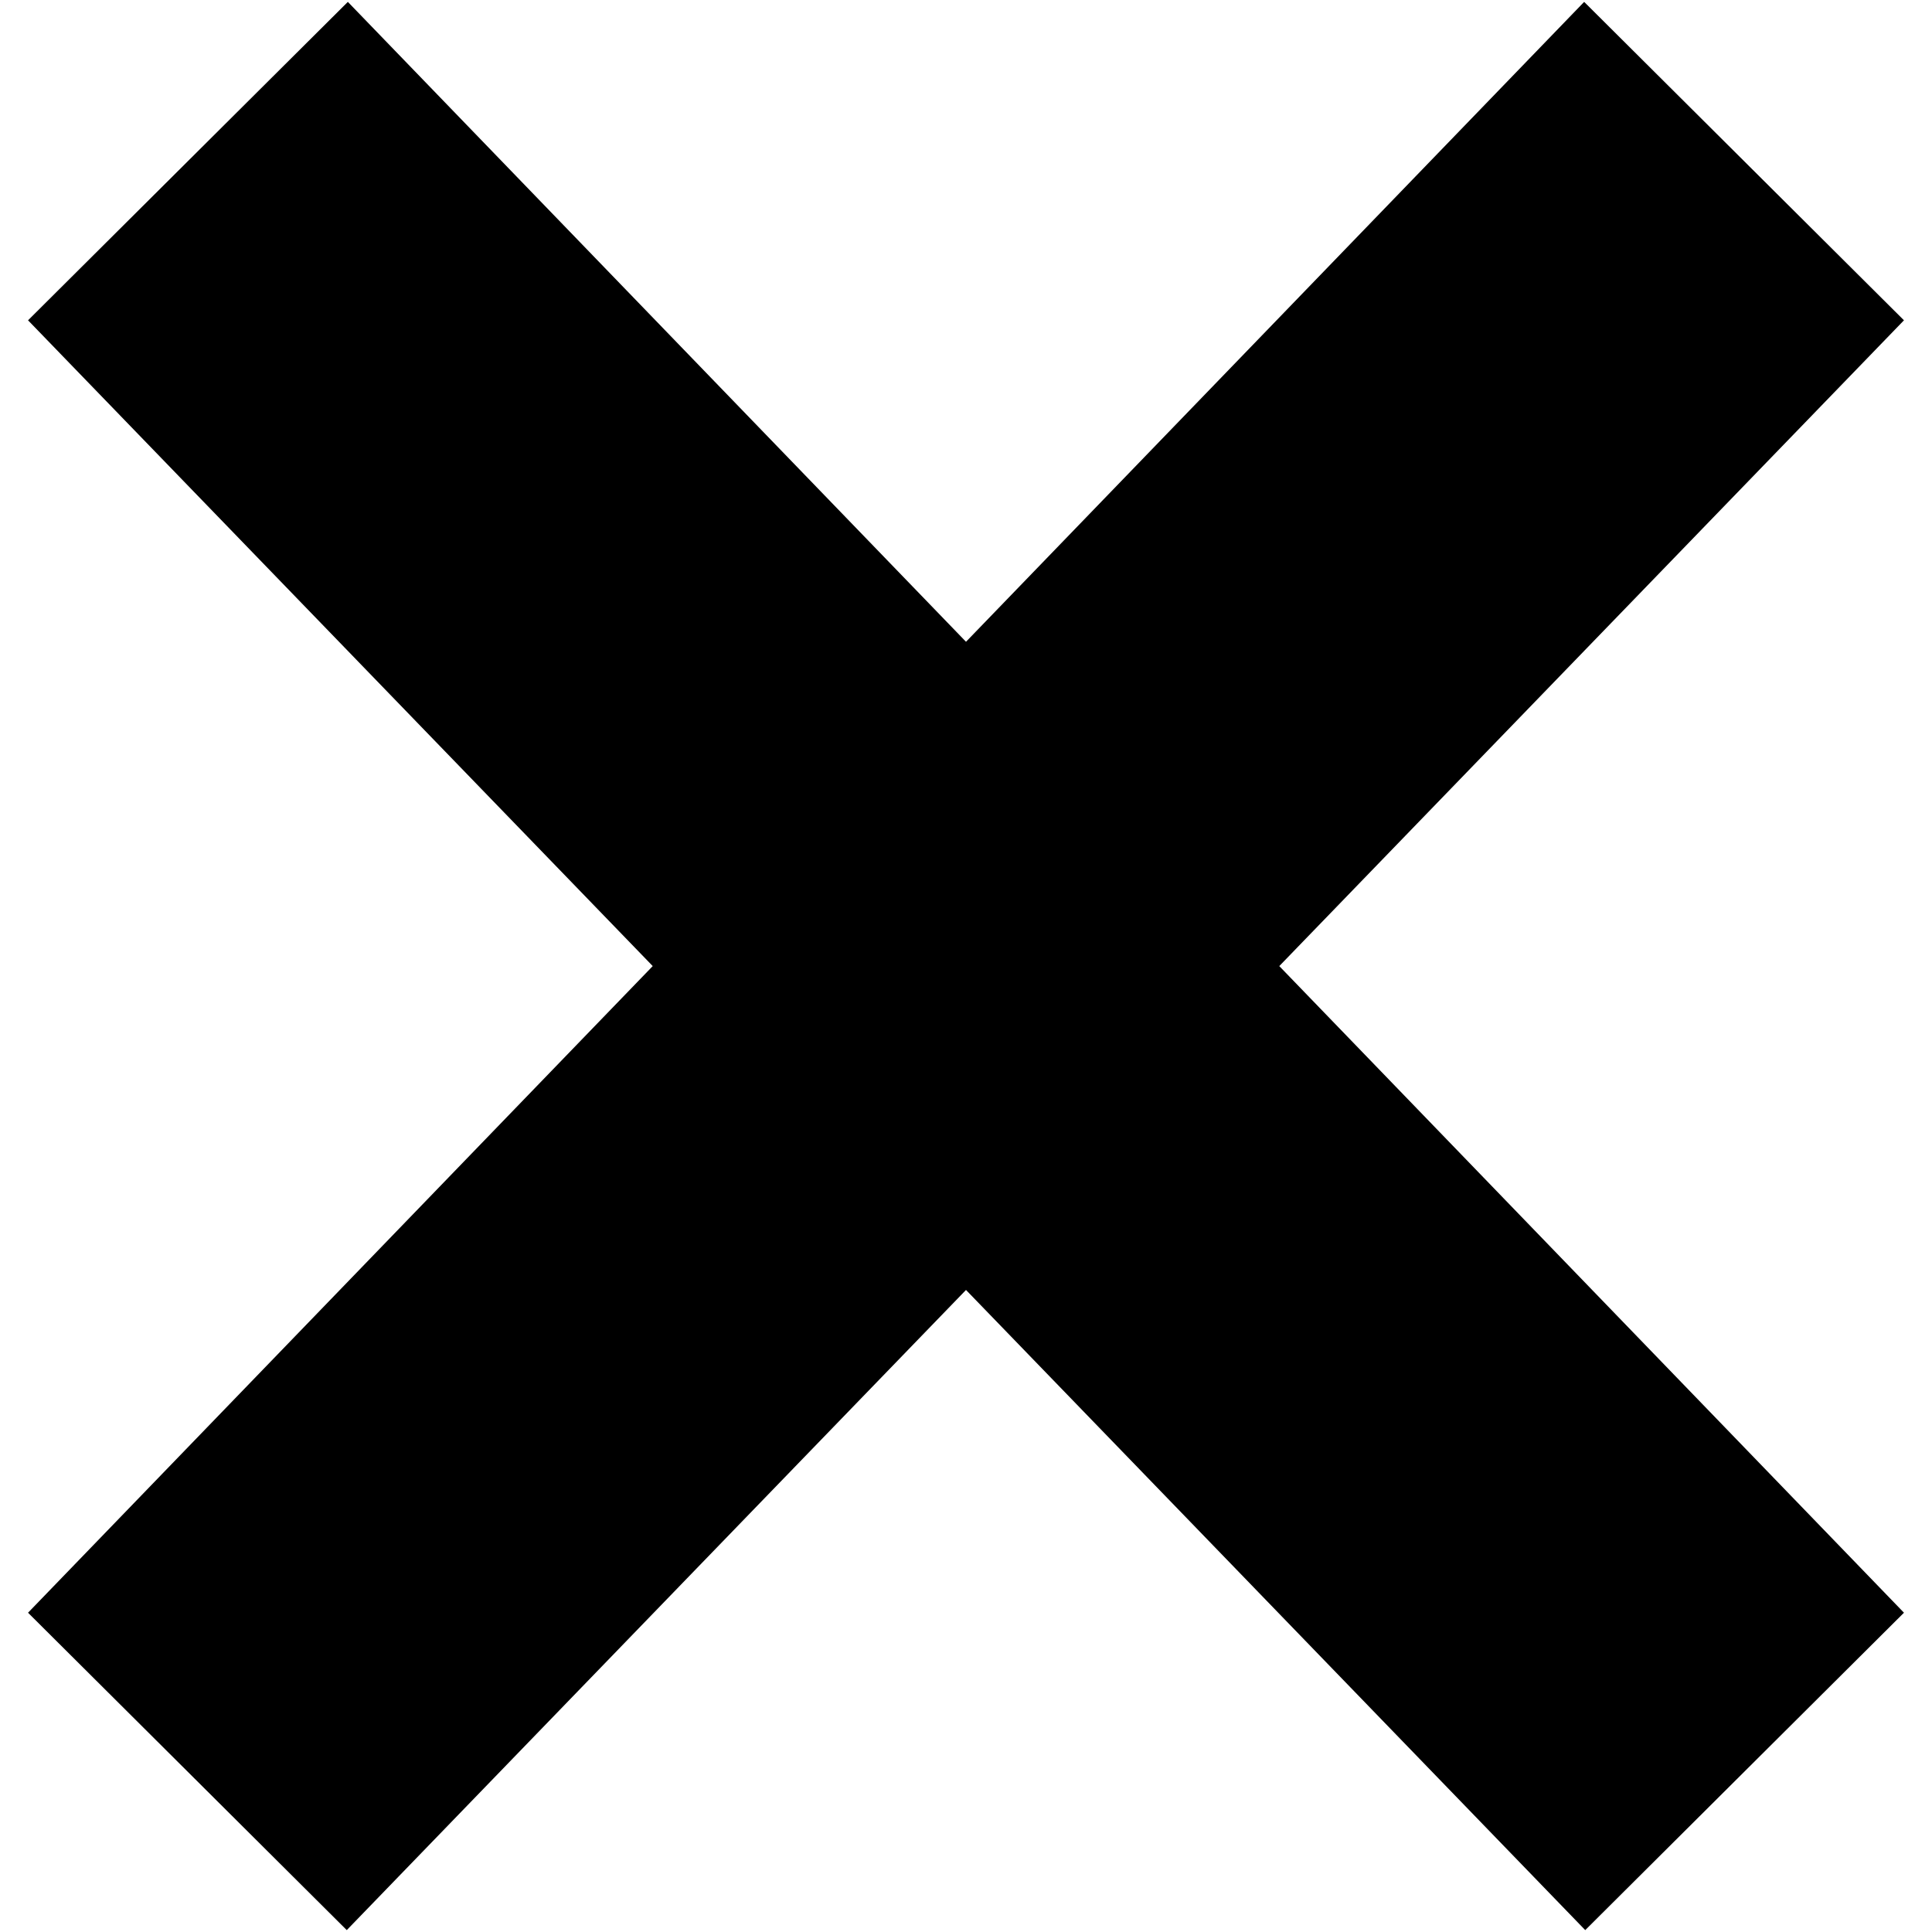 <?xml version="1.0" encoding="iso-8859-1"?>
<!DOCTYPE svg PUBLIC "-//W3C//DTD SVG 1.1//EN" "http://www.w3.org/Graphics/SVG/1.1/DTD/svg11.dtd">
<svg 
 version="1.1" xmlns="http://www.w3.org/2000/svg" xmlns:xlink="http://www.w3.org/1999/xlink" x="0px" y="0px" width="512px"
	 height="512px" viewBox="0 0 512 512" style="enable-background:new 0 0 512 512;" xml:space="preserve"
><g id="afcae5a789ccd549f9c6e2a2f80b2306"><g></g><path style="display: inline;" d="M339.023,256.022L504.57,427.387L420.104,511.5L256,341.852L91.896,511.5L7.43,427.387
		l165.549-171.364L7.43,84.884L92.183,0.5L256,170.077L419.818,0.5l84.752,84.384L339.023,256.022z"></path></g></svg>